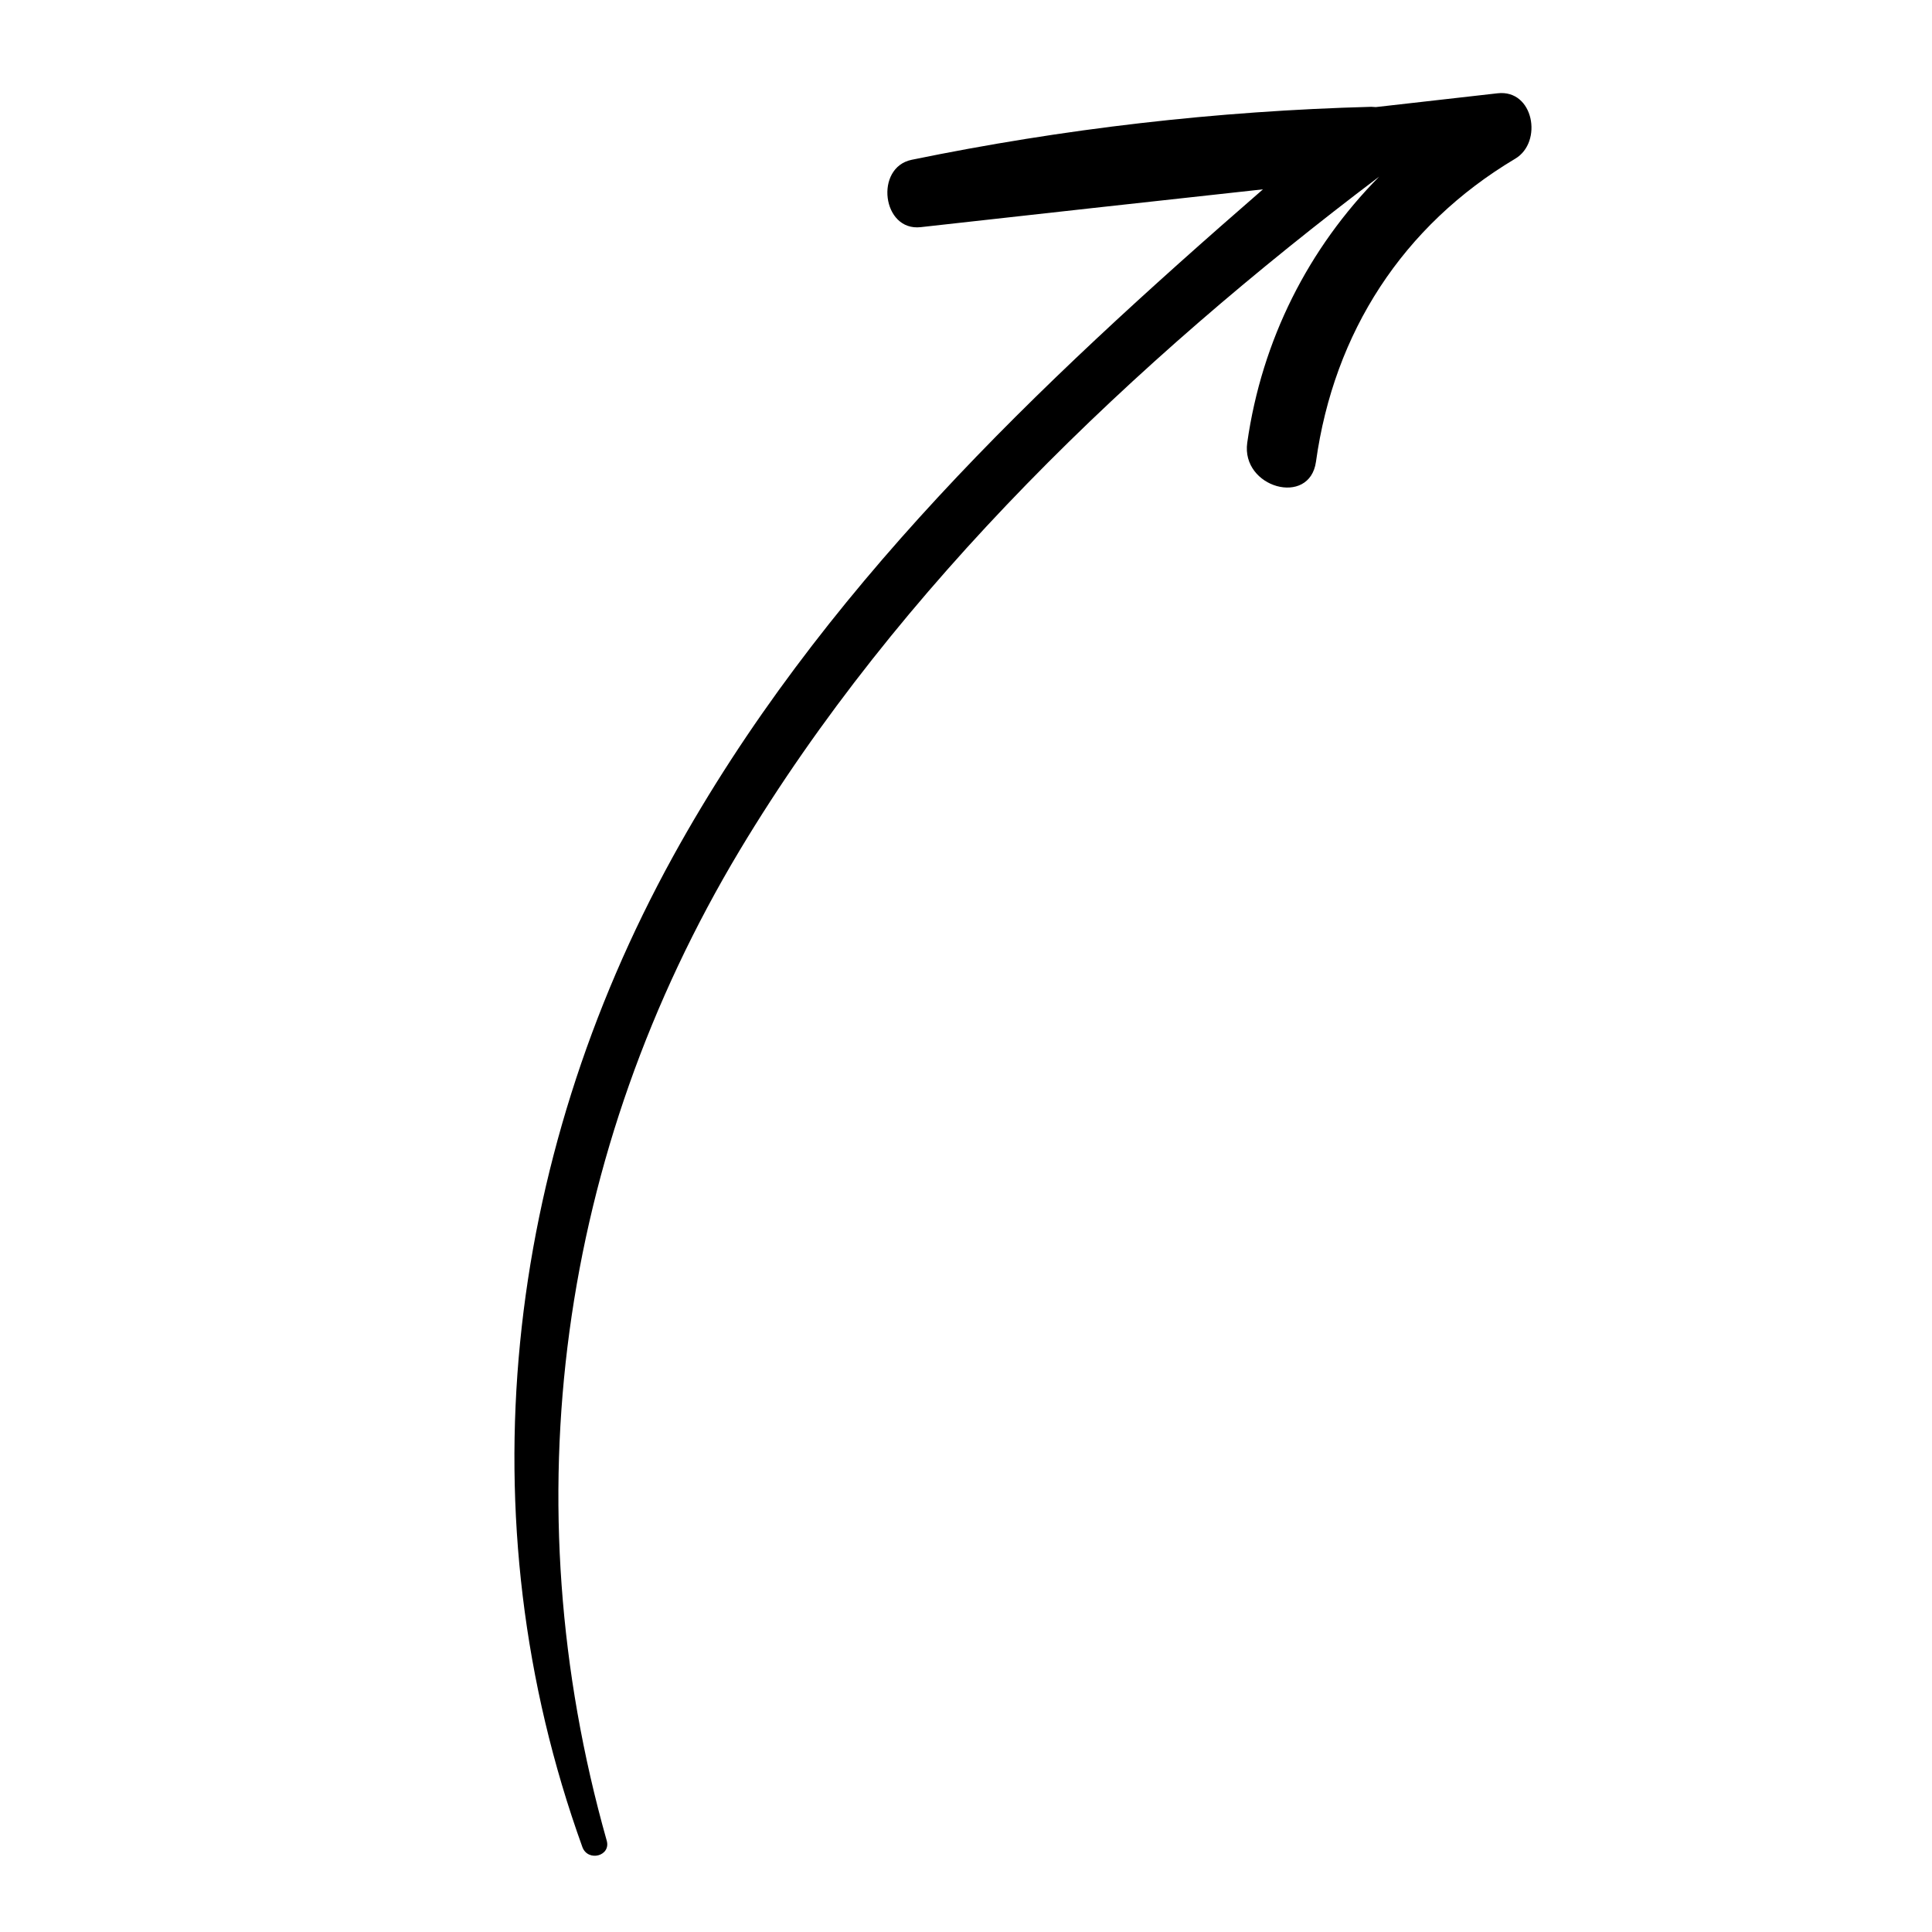 <?xml version="1.0" encoding="utf-8"?>
<!-- Generator: Adobe Illustrator 27.4.0, SVG Export Plug-In . SVG Version: 6.00 Build 0)  -->
<svg version="1.1" id="Ebene_1" xmlns="http://www.w3.org/2000/svg" xmlns:xlink="http://www.w3.org/1999/xlink" x="0px" y="0px"
	 viewBox="0 0 700 700" style="enable-background:new 0 0 700 700;" xml:space="preserve">
<g>
	<path d="M542.6,33.8c-14.7,1.7-29.4,3.3-44.1,5c-0.6,0-1.1-0.1-1.7-0.1c-56.1,1.5-111.5,7.9-166.5,19.2c-13.5,2.8-10.7,26,3.3,24.4
		c41.3-4.6,82.7-9.2,124-13.7c-81.8,71.1-160.8,145.6-213.8,241.8C183,420.9,167.9,549.7,211,669.2c2,5.5,10.5,3.3,8.8-2.4
		C185.1,544,202.5,417.4,268,308.1C325.5,212.3,411,131,499.7,64h0c-25.6,25.9-42.5,59.1-47.8,96.4c-2.3,16.3,22.6,23.3,24.9,6.9
		c6.5-46.8,31.4-85.5,72.2-109.8C559.1,51.5,555.7,32.3,542.6,33.8L542.6,33.8z"/>
</g>
</svg>

